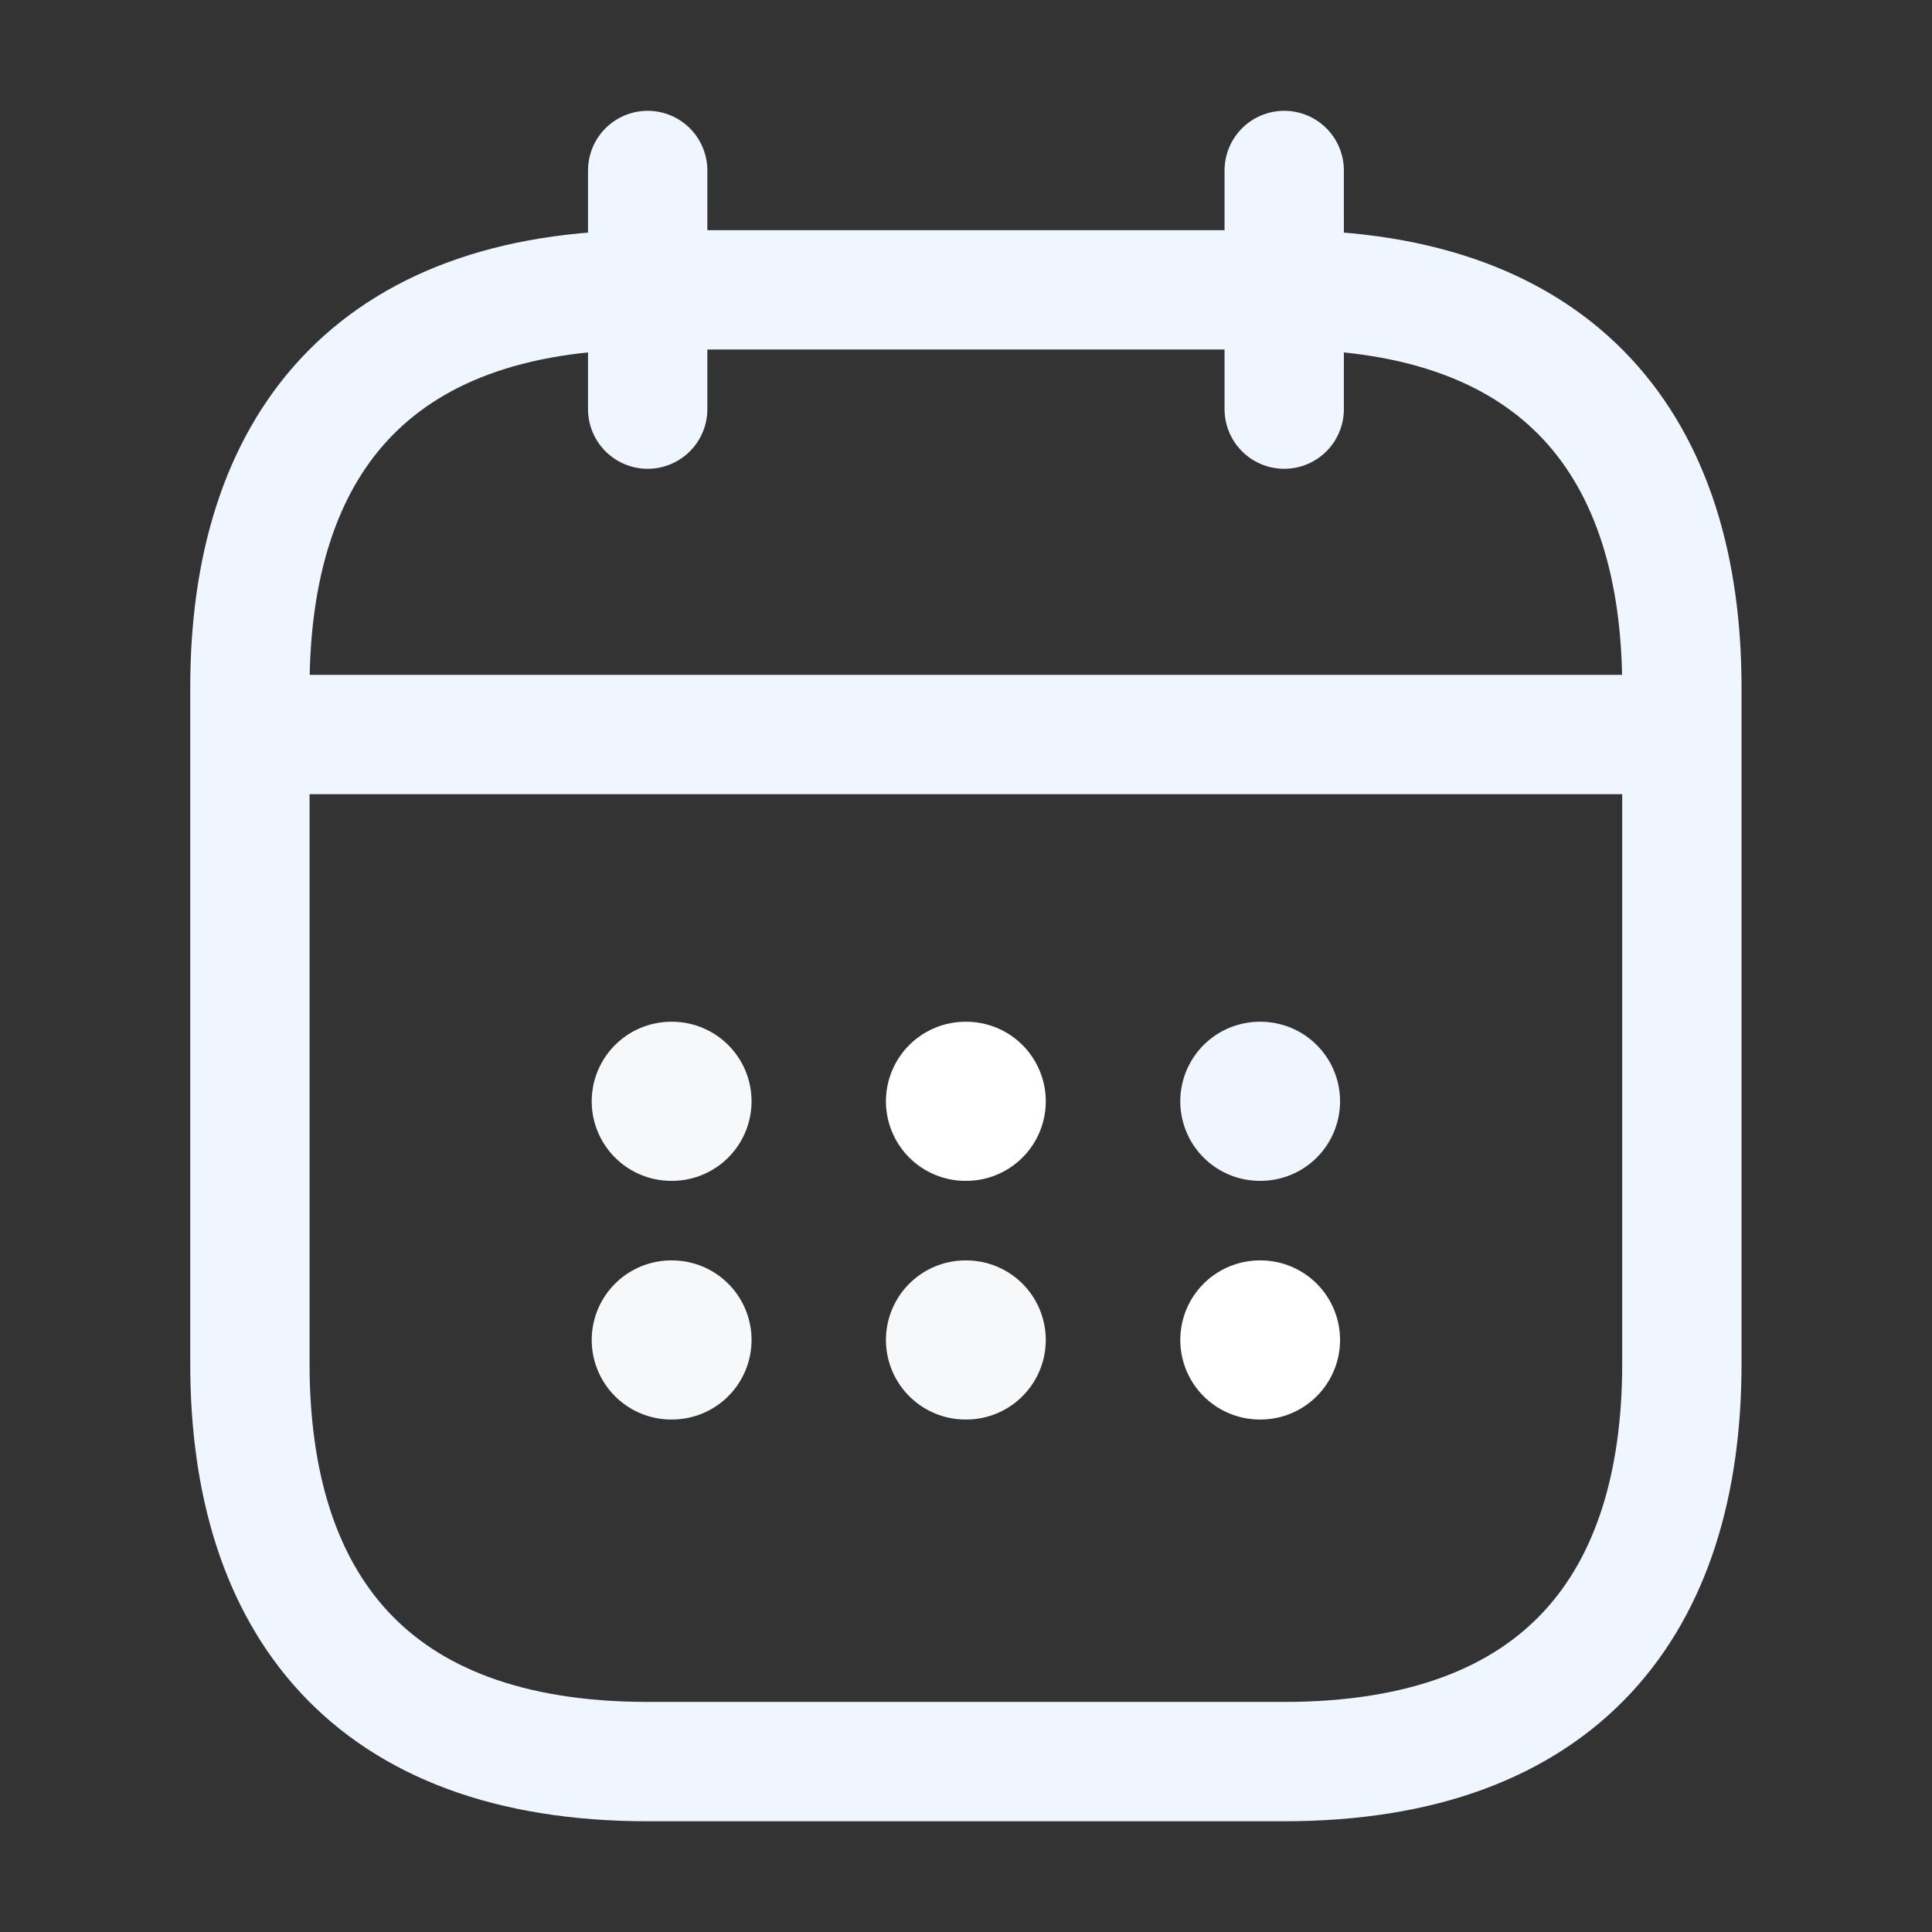 <svg width="34" height="34" viewBox="0 0 34 34" fill="none" xmlns="http://www.w3.org/2000/svg">
<rect x="0" y="0" width="34" height="34" fill="#333333" stroke="none"/>
<path d="M11.398 3V7.2" stroke="#EFF6FF" stroke-width="2.1" stroke-miterlimit="10" stroke-linecap="round" stroke-linejoin="round"/>
<path d="M22.6 3V7.2" stroke="#EFF6FF" stroke-width="2.1" stroke-miterlimit="10" stroke-linecap="round" stroke-linejoin="round"/>
<path d="M5.1 12.926H28.9" stroke="#EFF6FF" stroke-width="2.1" stroke-miterlimit="10" stroke-linecap="round" stroke-linejoin="round"/>
<path d="M29.598 12.101V24.001C29.598 28.201 27.498 31.001 22.598 31.001H11.398C6.498 31.001 4.398 28.201 4.398 24.001V12.101C4.398 7.901 6.498 5.101 11.398 5.101H22.598C27.498 5.101 29.598 7.901 29.598 12.101Z" stroke="#EFF6FF" stroke-width="2.1" stroke-miterlimit="10" stroke-linecap="round" stroke-linejoin="round"/>
<path d="M22.171 19.381H22.183" stroke="#EFF6FF" stroke-width="2.8" stroke-linecap="round" stroke-linejoin="round"/>
<path d="M22.171 23.581H22.183" stroke="white" stroke-width="2.8" stroke-linecap="round" stroke-linejoin="round"/>
<path d="M16.991 19.381H17.004" stroke="white" stroke-width="2.8" stroke-linecap="round" stroke-linejoin="round"/>
<path d="M16.991 23.581H17.004" stroke="#F7F8FA" stroke-width="2.8" stroke-linecap="round" stroke-linejoin="round"/>
<path d="M11.813 19.381H11.826" stroke="#F7F8FA" stroke-width="2.8" stroke-linecap="round" stroke-linejoin="round"/>
<path d="M11.813 23.581H11.826" stroke="#F7F8FA" stroke-width="2.8" stroke-linecap="round" stroke-linejoin="round"/>
</svg>
